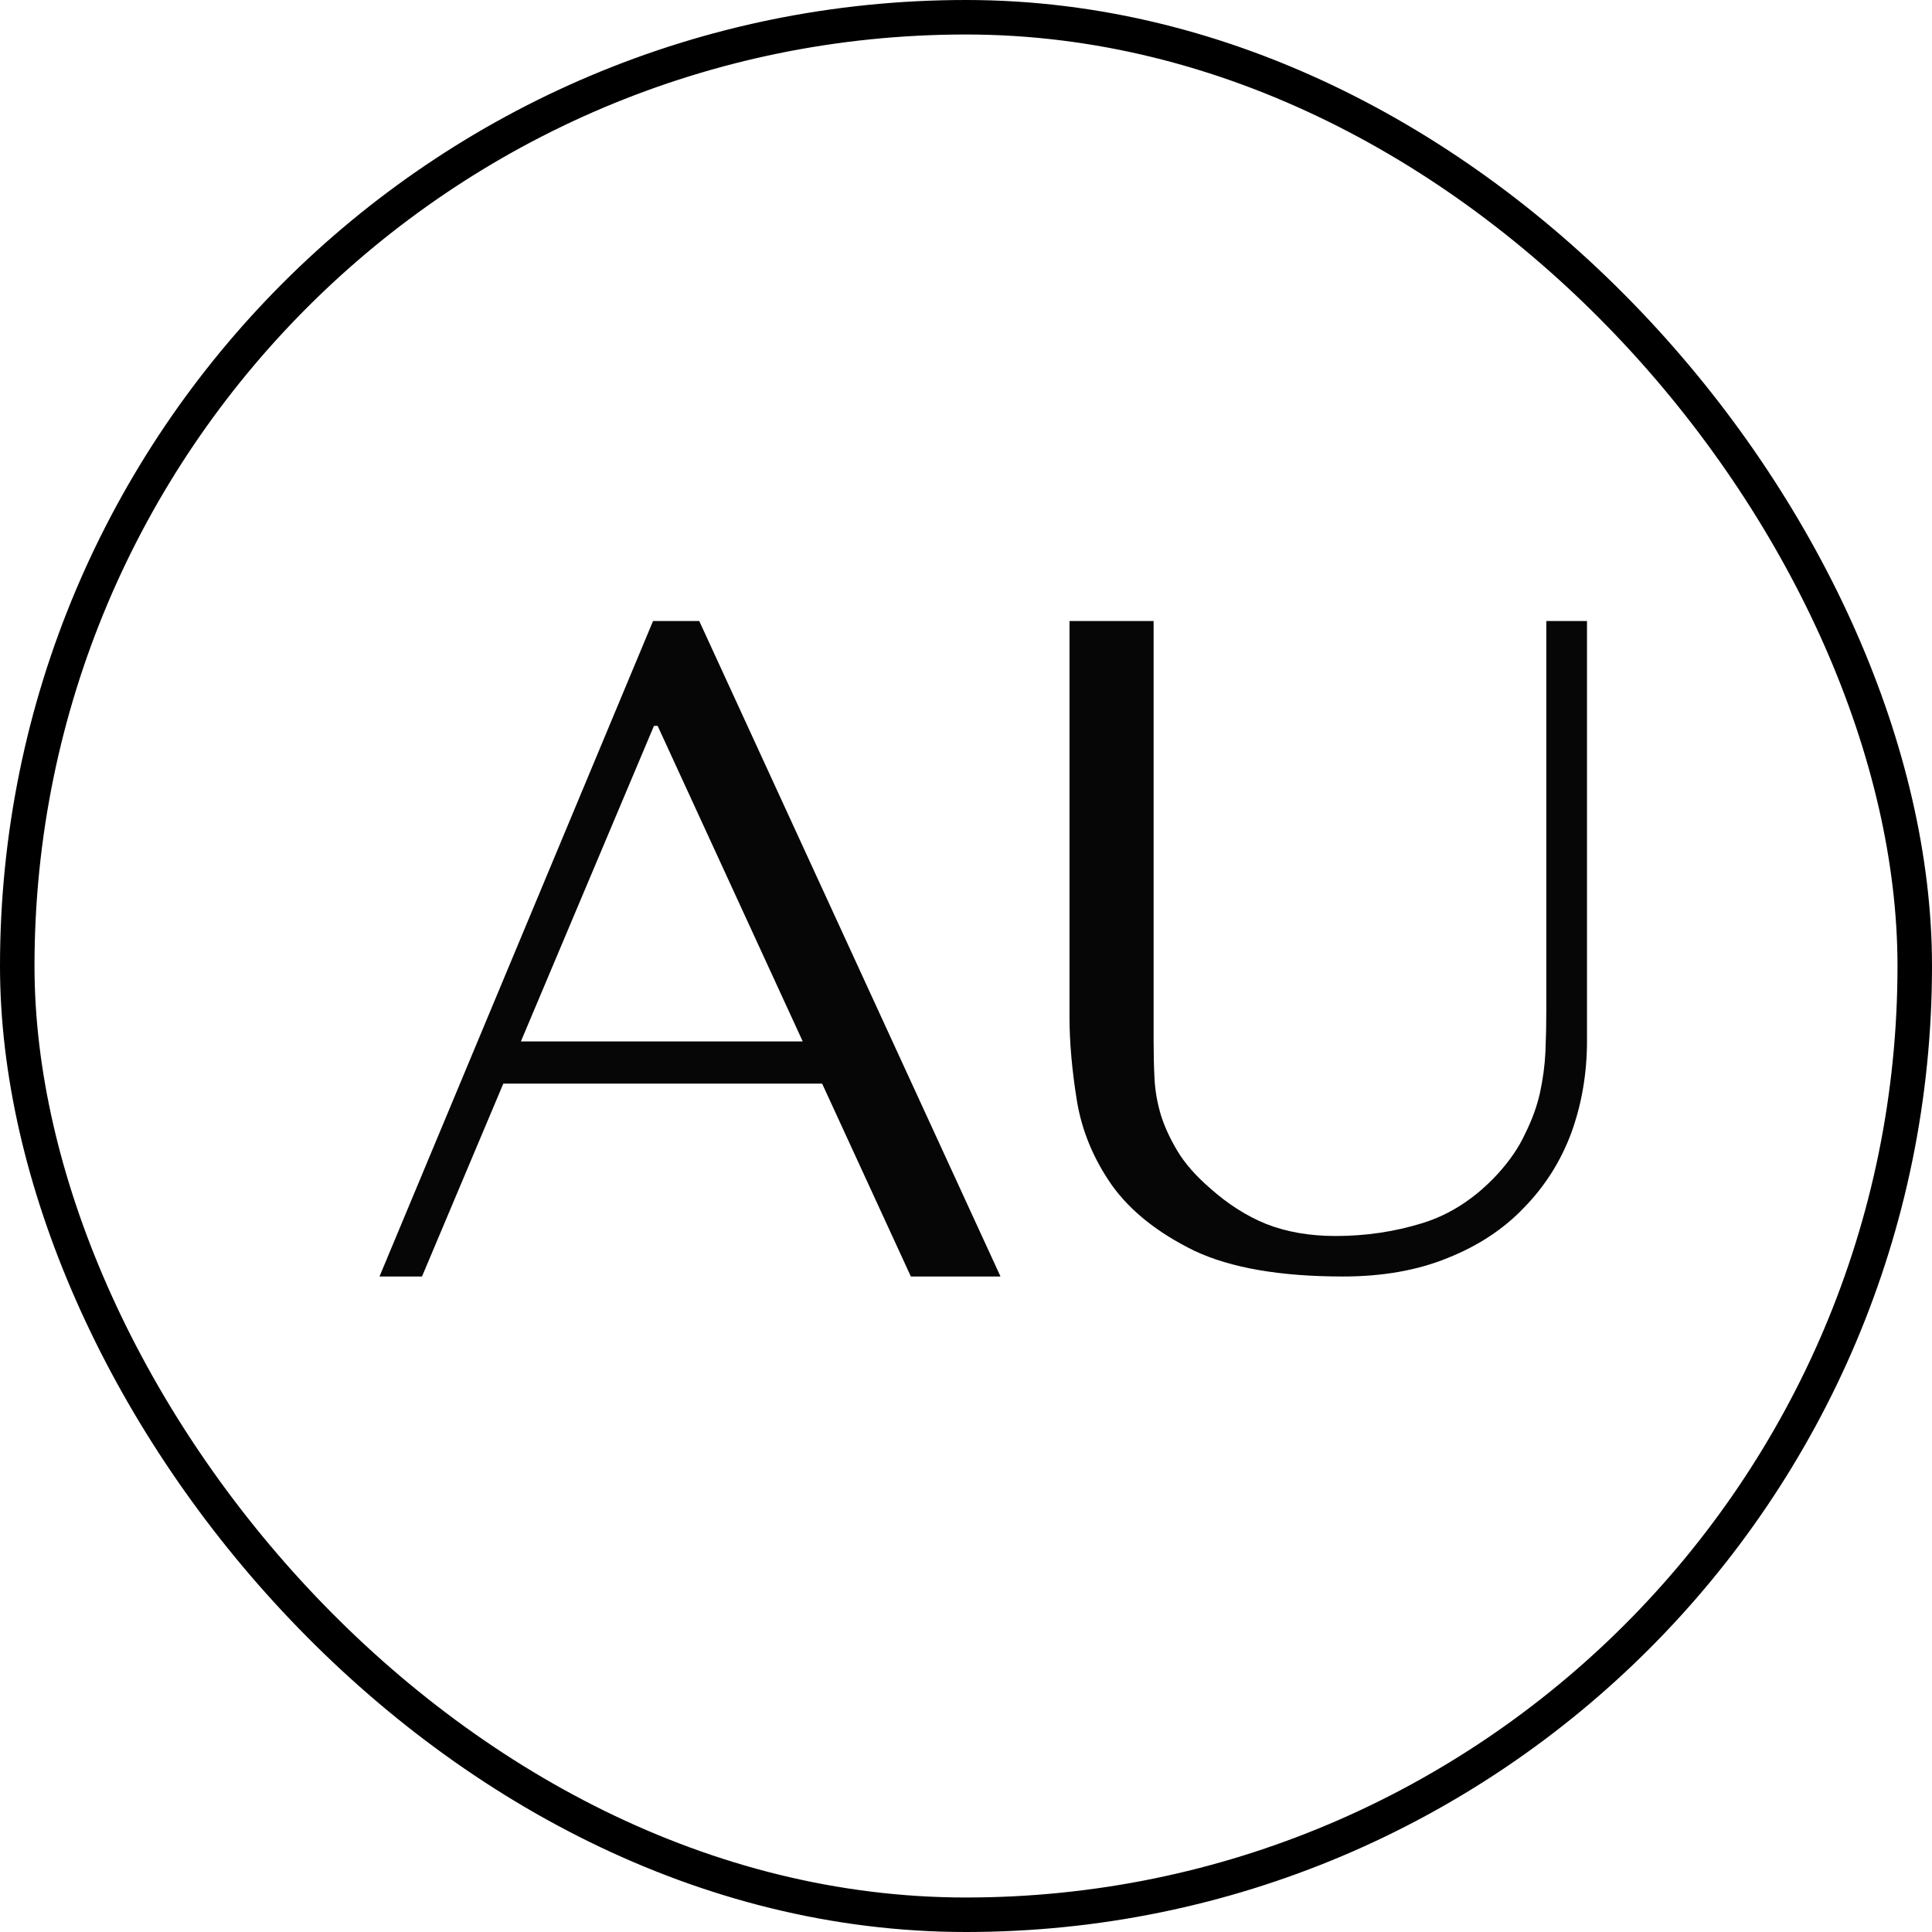 <svg width="56" height="56" viewBox="0 0 56 56" fill="none" xmlns="http://www.w3.org/2000/svg">
<path fill-rule="evenodd" clip-rule="evenodd" d="M26.402 37L23.83 31.409H14.589L12.232 37H11L18.929 18H20.268L29 37H26.402ZM15.098 30.187H23.268L19.062 21.04H18.955L15.098 30.187ZM31 29.475V18H33.438V30.195C33.438 30.551 33.446 30.907 33.464 31.263C33.482 31.618 33.545 31.974 33.652 32.33C33.759 32.668 33.92 33.015 34.134 33.371C34.348 33.727 34.661 34.082 35.071 34.438C35.589 34.901 36.134 35.248 36.705 35.479C37.295 35.71 37.964 35.826 38.714 35.826C39.589 35.826 40.429 35.701 41.232 35.452C42.036 35.203 42.759 34.732 43.402 34.038C43.759 33.647 44.027 33.255 44.205 32.864C44.402 32.472 44.545 32.081 44.634 31.69C44.723 31.28 44.777 30.88 44.795 30.489C44.812 30.08 44.821 29.679 44.821 29.288V18H46V30.169C46 31.111 45.848 32.001 45.545 32.837C45.241 33.655 44.786 34.376 44.179 34.999C43.589 35.621 42.848 36.111 41.955 36.466C41.08 36.822 40.071 37 38.929 37C37.107 37 35.67 36.751 34.616 36.253C33.562 35.737 32.768 35.105 32.232 34.358C31.696 33.593 31.357 32.775 31.214 31.903C31.071 31.014 31 30.204 31 29.475Z" fill="#060606"/>
<rect x="0.5" y="0.5" width="55" height="55" rx="27.5" stroke="black"/>
</svg>
